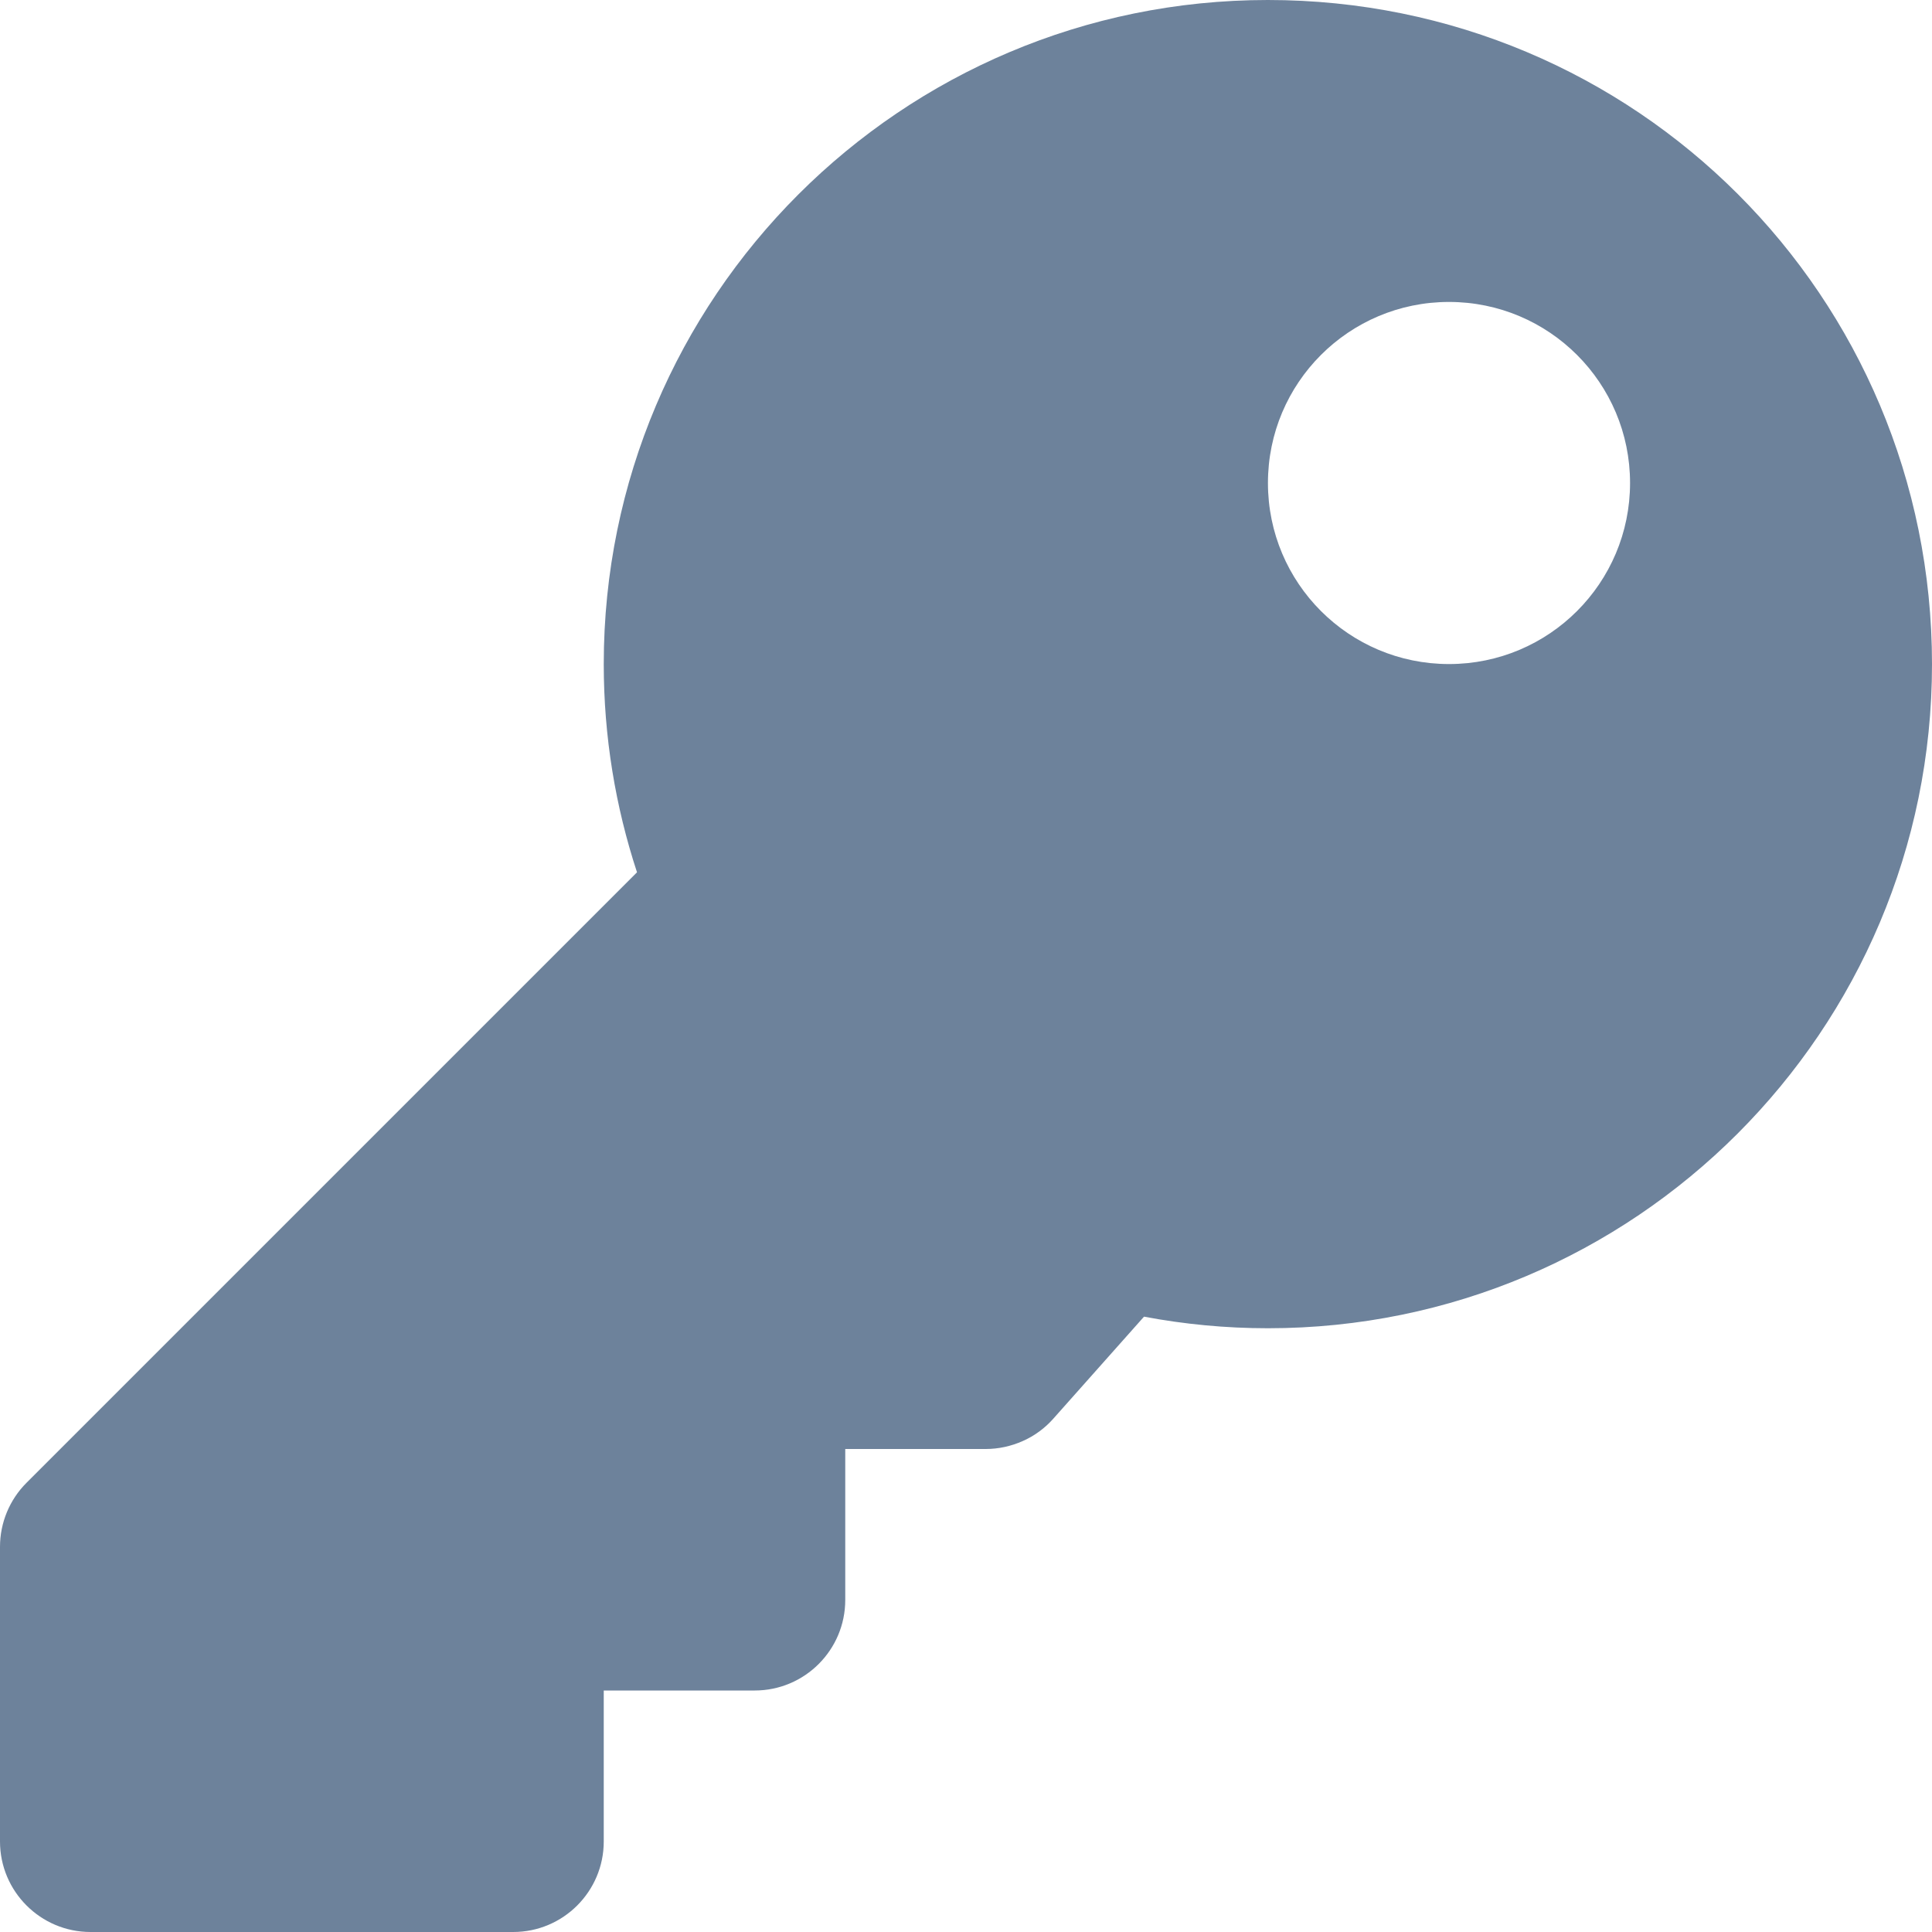 <svg width="14" height="14" viewBox="0 0 14 14" fill="none" xmlns="http://www.w3.org/2000/svg">
<g clip-path="url(#clip0)">
<path d="M14 4.813C14 7.47 11.845 9.625 9.188 9.625C8.881 9.625 8.581 9.596 8.29 9.541L7.633 10.28C7.572 10.349 7.496 10.405 7.412 10.442C7.327 10.48 7.235 10.5 7.143 10.5H6.125V11.594C6.125 11.956 5.831 12.25 5.469 12.25H4.375V13.344C4.375 13.706 4.081 14 3.719 14H0.656C0.294 14 0 13.706 0 13.344V11.209C0 11.035 0.069 10.868 0.192 10.745L4.616 6.321C4.46 5.846 4.375 5.339 4.375 4.812C4.375 2.155 6.53 2.7344e-05 9.187 2.61203e-10C11.853 -2.73435e-05 14 2.147 14 4.813ZM9.188 3.5C9.188 4.225 9.775 4.812 10.5 4.812C11.225 4.812 11.812 4.225 11.812 3.5C11.812 2.775 11.225 2.188 10.5 2.188C9.775 2.188 9.188 2.775 9.188 3.5Z" fill="#6D829B"/>
</g>
<defs>
<clipPath id="clip0">
<rect width="14" height="14" fill="white"/>
</clipPath>
</defs>
</svg>
